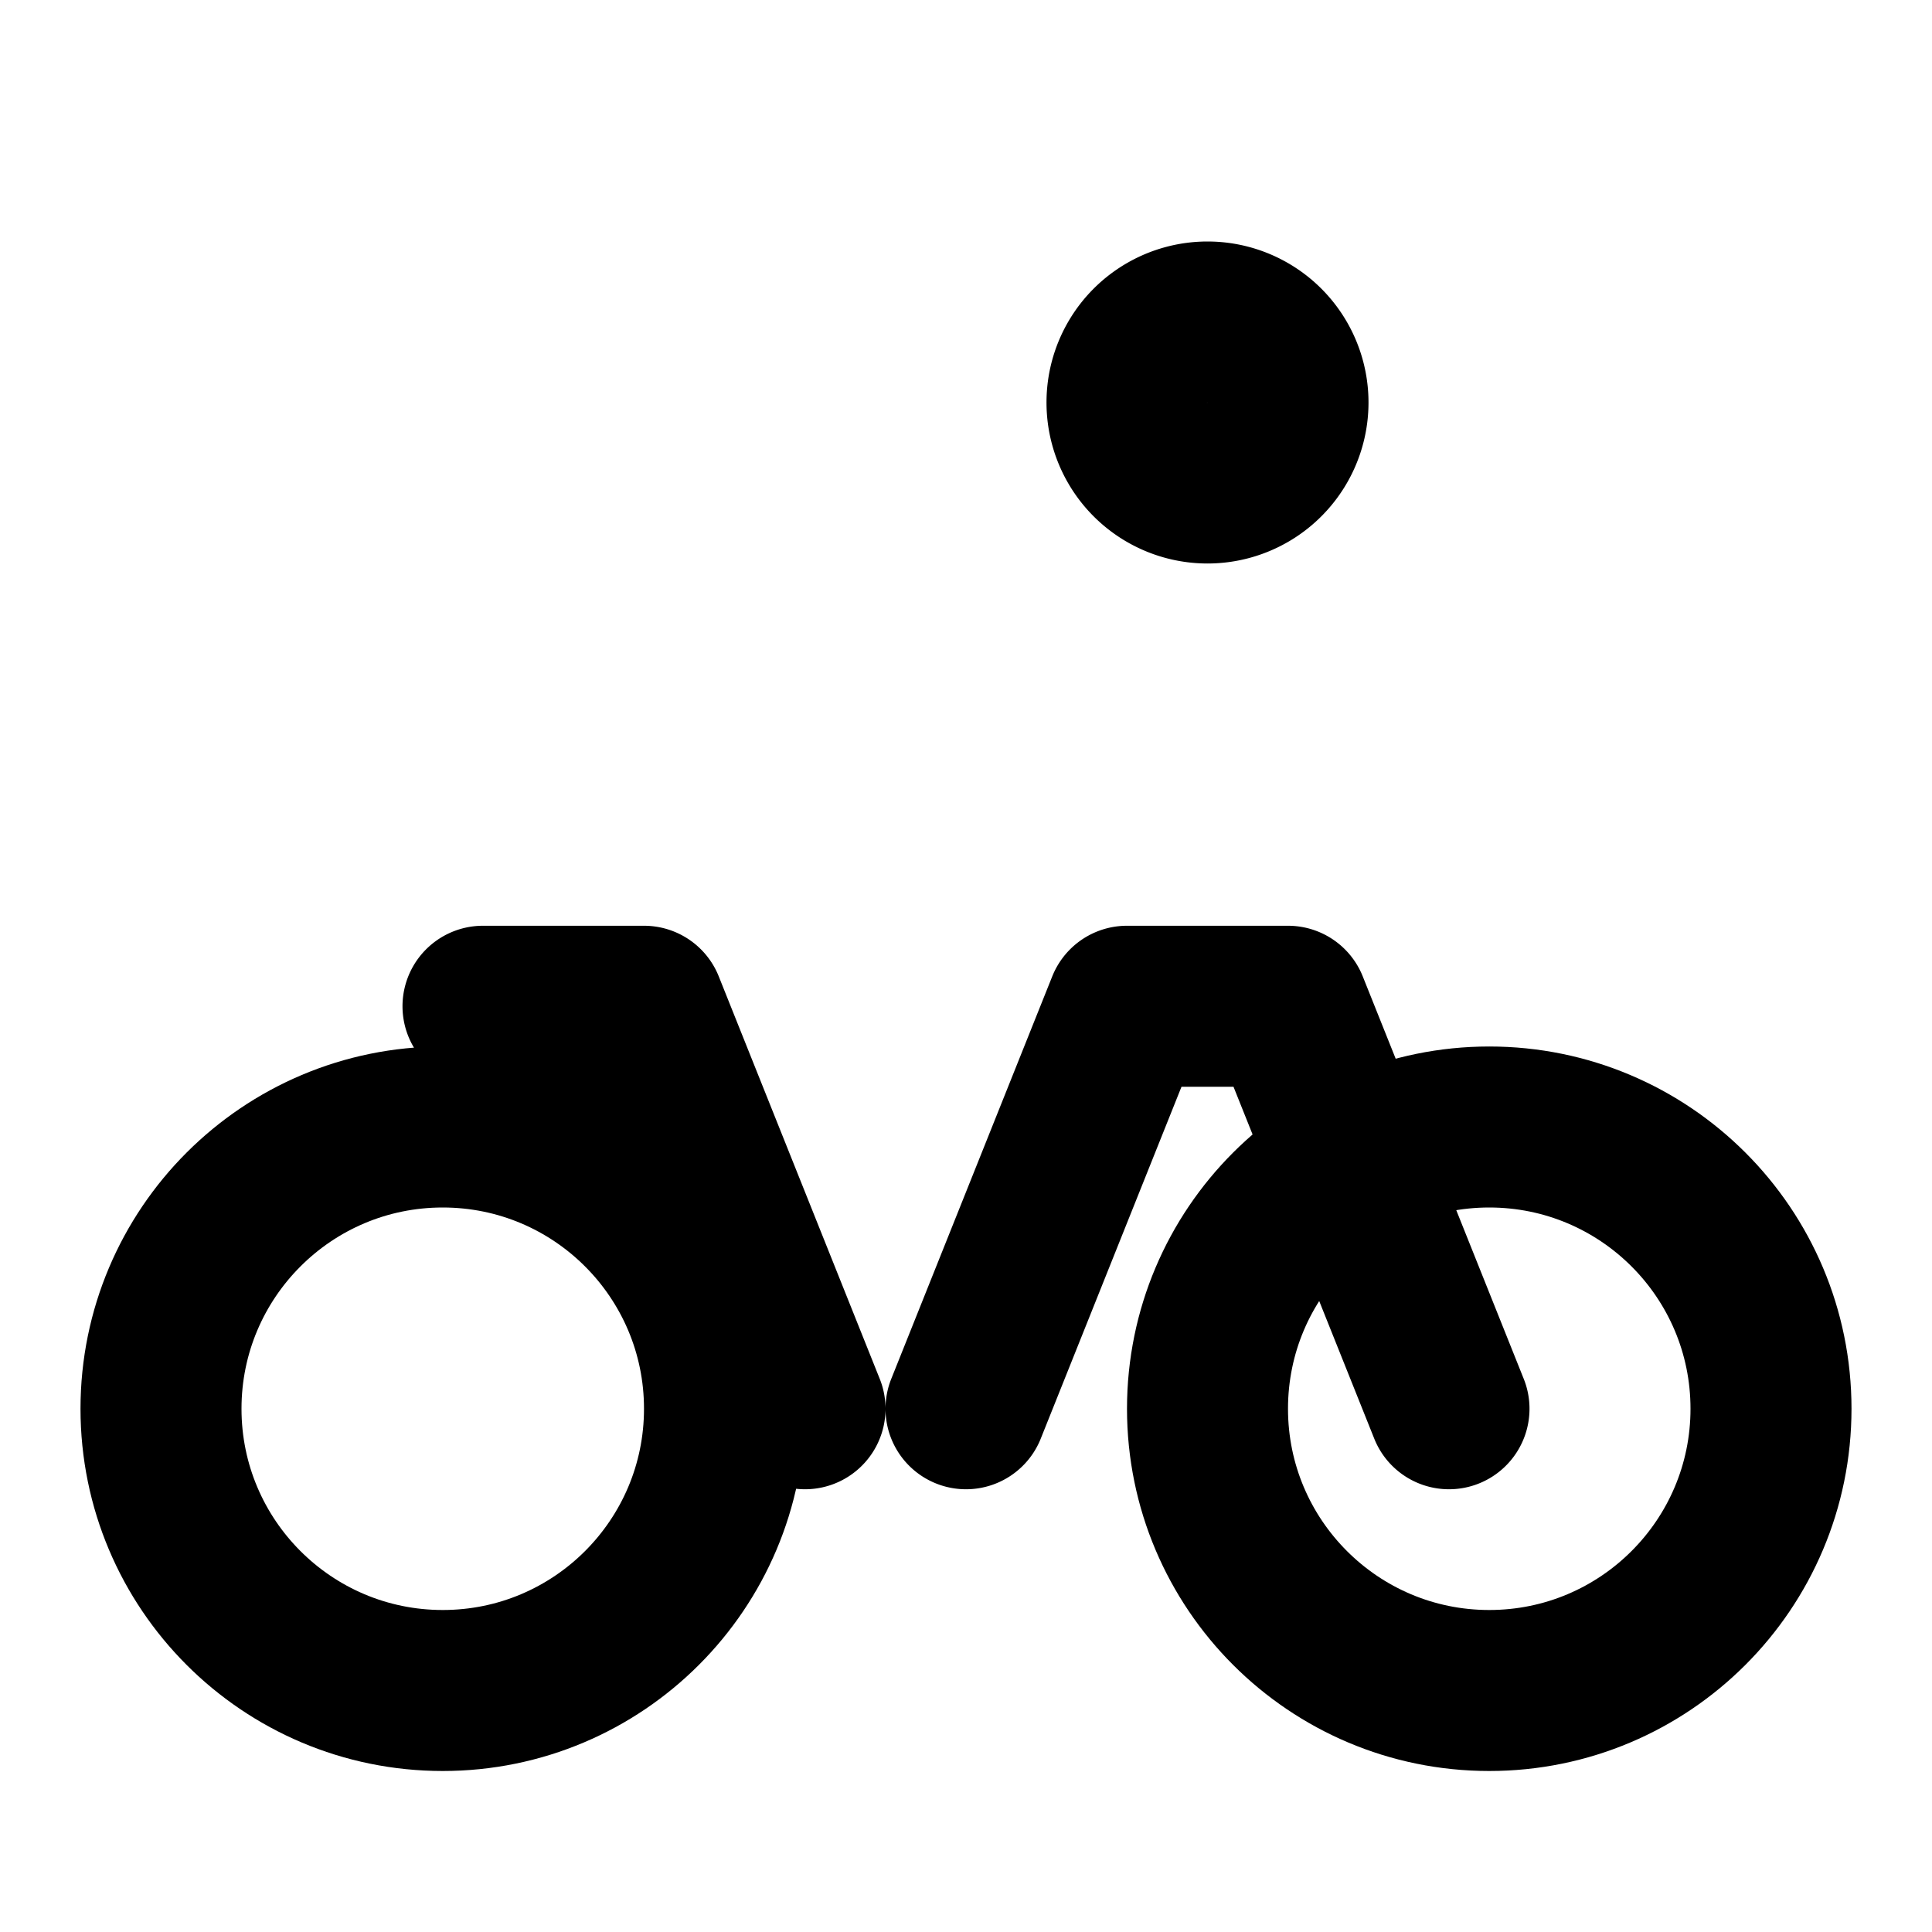 <svg xmlns="http://www.w3.org/2000/svg" width="24" height="24" viewBox="0 0 24 24" fill="none" stroke="currentColor" stroke-width="2" stroke-linecap="round" stroke-linejoin="round">
    <circle cx="5.5" cy="17.5" r="3.5"/>
    <circle cx="18.5" cy="17.5" r="3.5"/>
    <path d="M15 6a1 1 0 1 0 0-2 1 1 0 0 0 0 2zm-3 11.5l2-5h2l2 5M10 17.5l-2-5H6"/>
</svg>
